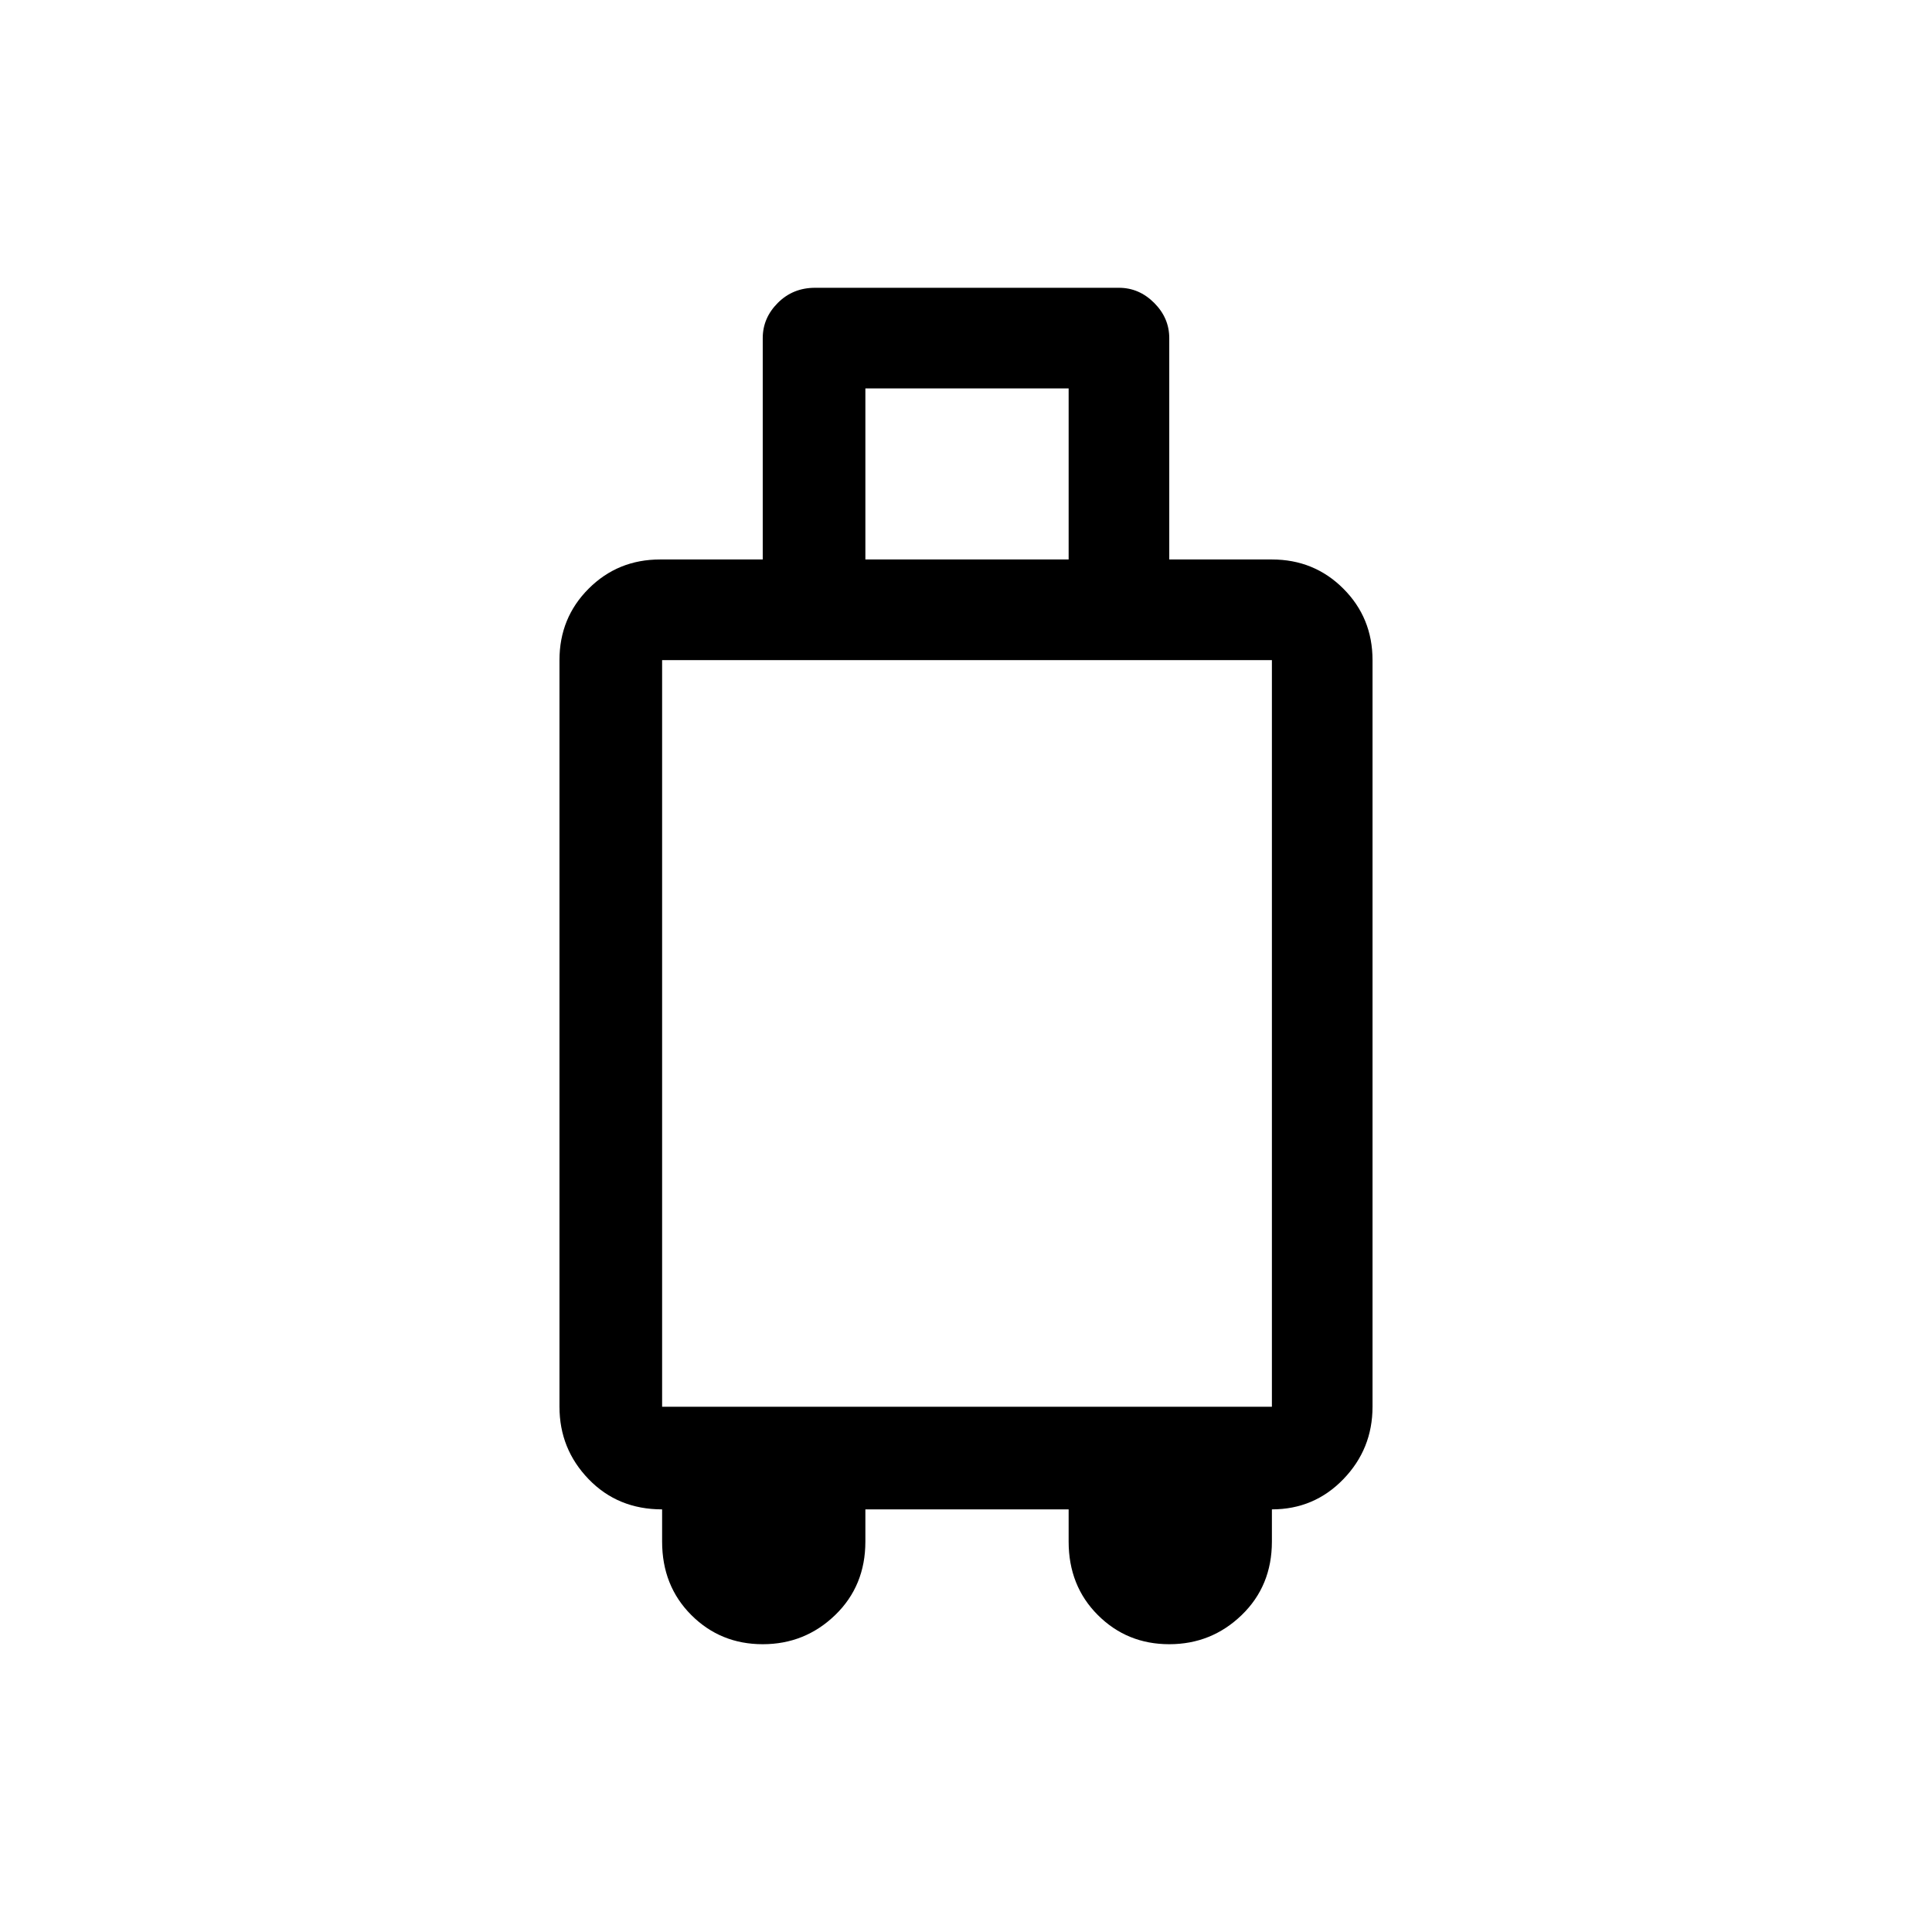 <svg xmlns="http://www.w3.org/2000/svg" height="48" width="48"><path d="M18.95 40.85Q17.9 40.85 17.175 40.125Q16.45 39.4 16.45 38.3V37.5Q15.35 37.5 14.625 36.75Q13.9 36 13.9 34.95V16.4Q13.9 15.35 14.625 14.625Q15.35 13.9 16.4 13.9H18.95V8.4Q18.95 7.9 19.325 7.525Q19.7 7.15 20.25 7.15H27.8Q28.3 7.15 28.675 7.525Q29.05 7.9 29.05 8.4V13.9H31.6Q32.65 13.9 33.375 14.625Q34.1 15.35 34.1 16.4V34.95Q34.1 36 33.375 36.75Q32.65 37.5 31.6 37.5V38.3Q31.6 39.4 30.85 40.125Q30.1 40.85 29.05 40.85Q28 40.85 27.275 40.125Q26.55 39.4 26.55 38.3V37.5H21.5V38.3Q21.5 39.4 20.75 40.125Q20 40.85 18.95 40.85ZM21.5 13.9H26.55V9.65H21.5ZM16.45 34.95H31.6V16.4H16.45Z"/></svg>
